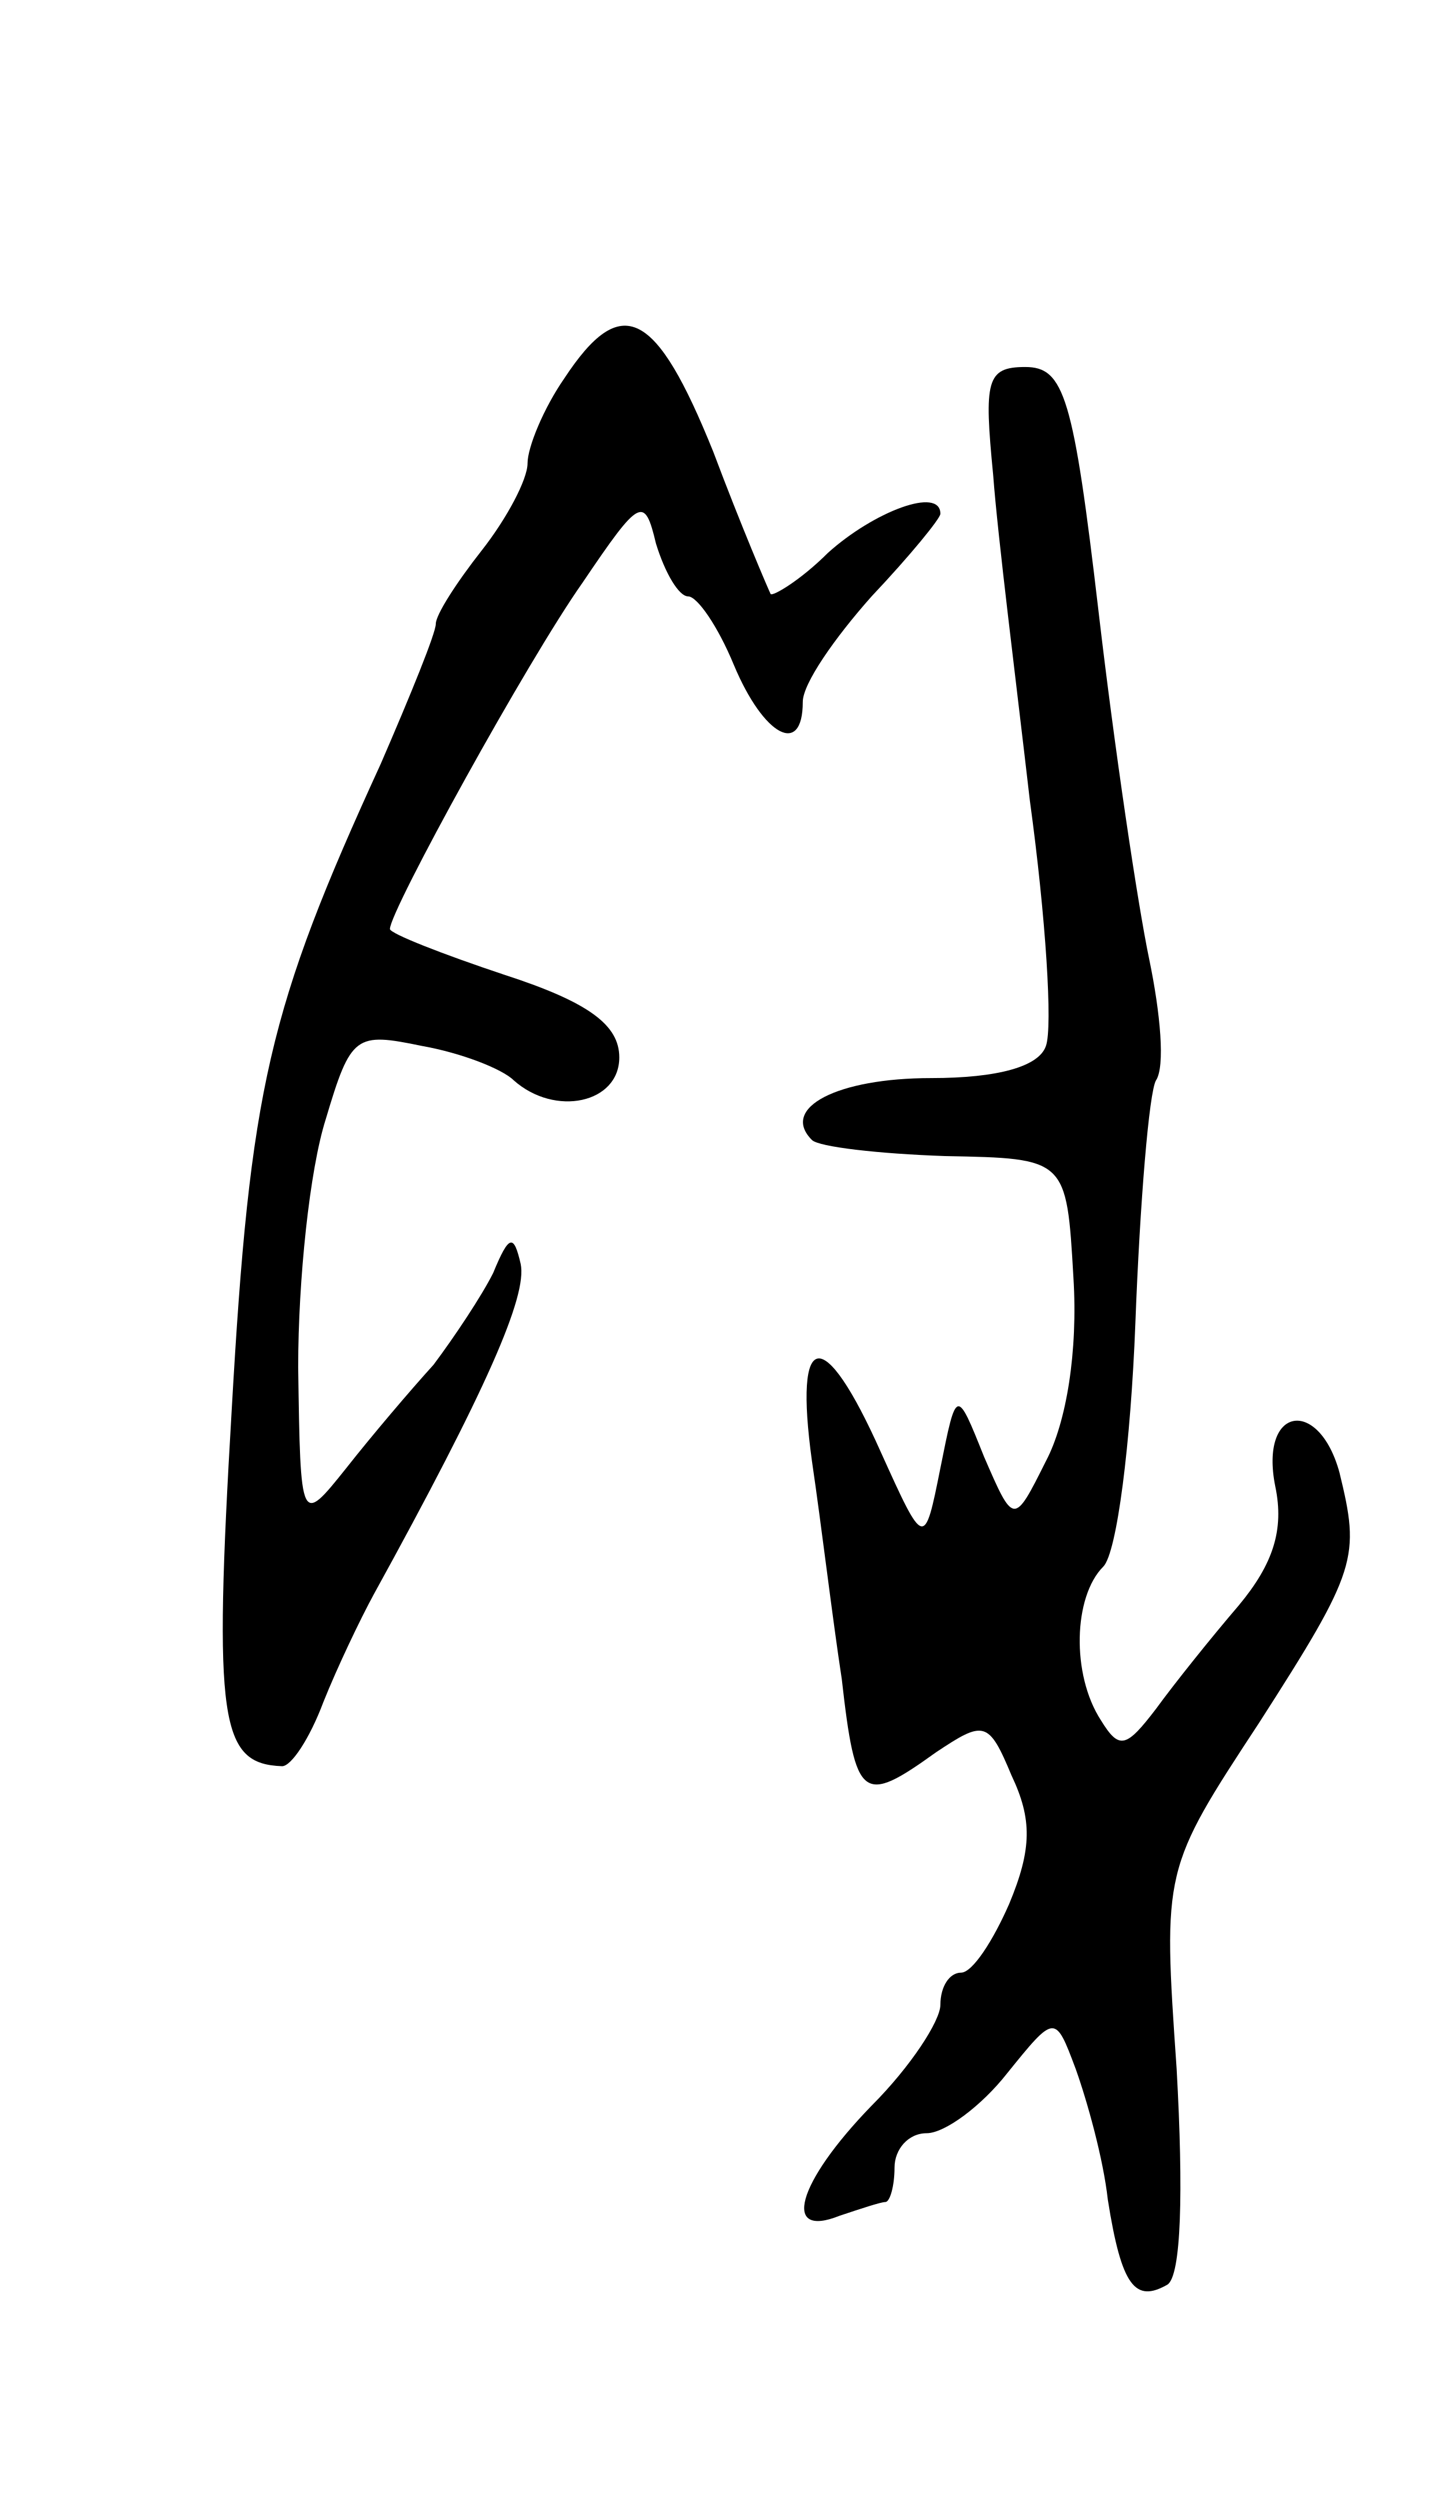<svg version="1.0" xmlns="http://www.w3.org/2000/svg"
 width="63pt" height="109pt" viewBox="0 0 63 109"
 preserveAspectRatio="xMidYMid meet">
<g transform="translate(0,109) scale(0.1,-0.1)"
fill="#000000" stroke="none">
<path d="M246 925 c-9 -13 -16 -30 -16 -37 0 -7 -9 -24 -20 -38 -11 -14 -20
-28 -20 -32 0 -4 -11 -31 -24 -61 -49 -107 -57 -141 -65 -282 -8 -136 -5 -154
22 -155 4 0 12 12 18 28 6 15 16 36 22 47 49 89 67 130 64 144 -3 13 -5 13
-12 -4 -5 -10 -17 -28 -26 -40 -10 -11 -27 -31 -38 -45 -20 -25 -20 -25 -21
44 0 38 5 86 12 108 11 37 13 38 42 32 17 -3 35 -10 40 -15 18 -16 46 -10 46
10 0 14 -13 24 -50 36 -27 9 -50 18 -50 20 0 8 60 117 84 151 25 37 27 38 32
17 4 -13 10 -23 14 -23 4 0 13 -13 20 -30 13 -31 30 -40 30 -16 0 8 14 28 30
46 17 18 30 34 30 36 0 12 -29 1 -49 -17 -12 -12 -24 -19 -25 -18 -1 2 -13 30
-25 62 -25 62 -40 70 -65 32z"/>
<path d="M433 883 c2 -27 10 -90 16 -142 7 -51 10 -99 7 -107 -3 -9 -21 -14
-50 -14 -41 0 -66 -13 -52 -27 3 -3 29 -6 58 -7 53 -1 53 -1 56 -53 2 -32 -3
-63 -12 -80 -14 -28 -14 -28 -27 2 -12 30 -12 30 -19 -5 -7 -35 -7 -35 -26 7
-25 56 -38 54 -30 -4 4 -27 9 -69 13 -95 6 -53 9 -55 41 -32 21 14 23 14 33
-10 9 -19 9 -32 -1 -56 -7 -16 -16 -30 -21 -30 -5 0 -9 -6 -9 -14 0 -7 -13
-27 -30 -44 -33 -34 -39 -58 -14 -48 9 3 18 6 20 6 2 0 4 7 4 15 0 8 6 15 14
15 8 0 24 12 35 26 21 26 21 26 30 2 5 -14 12 -39 14 -57 6 -38 12 -45 26 -37
6 4 7 40 4 94 -6 87 -6 87 36 151 43 67 44 72 35 109 -9 33 -35 29 -28 -6 4
-19 -1 -34 -16 -52 -12 -14 -28 -34 -36 -45 -13 -17 -16 -18 -24 -5 -13 20
-12 54 1 67 6 6 12 54 14 106 2 53 6 101 9 106 4 6 2 29 -3 53 -5 24 -15 91
-22 151 -11 94 -15 107 -32 107 -17 0 -18 -6 -14 -47z"/>
</g>
</svg>
